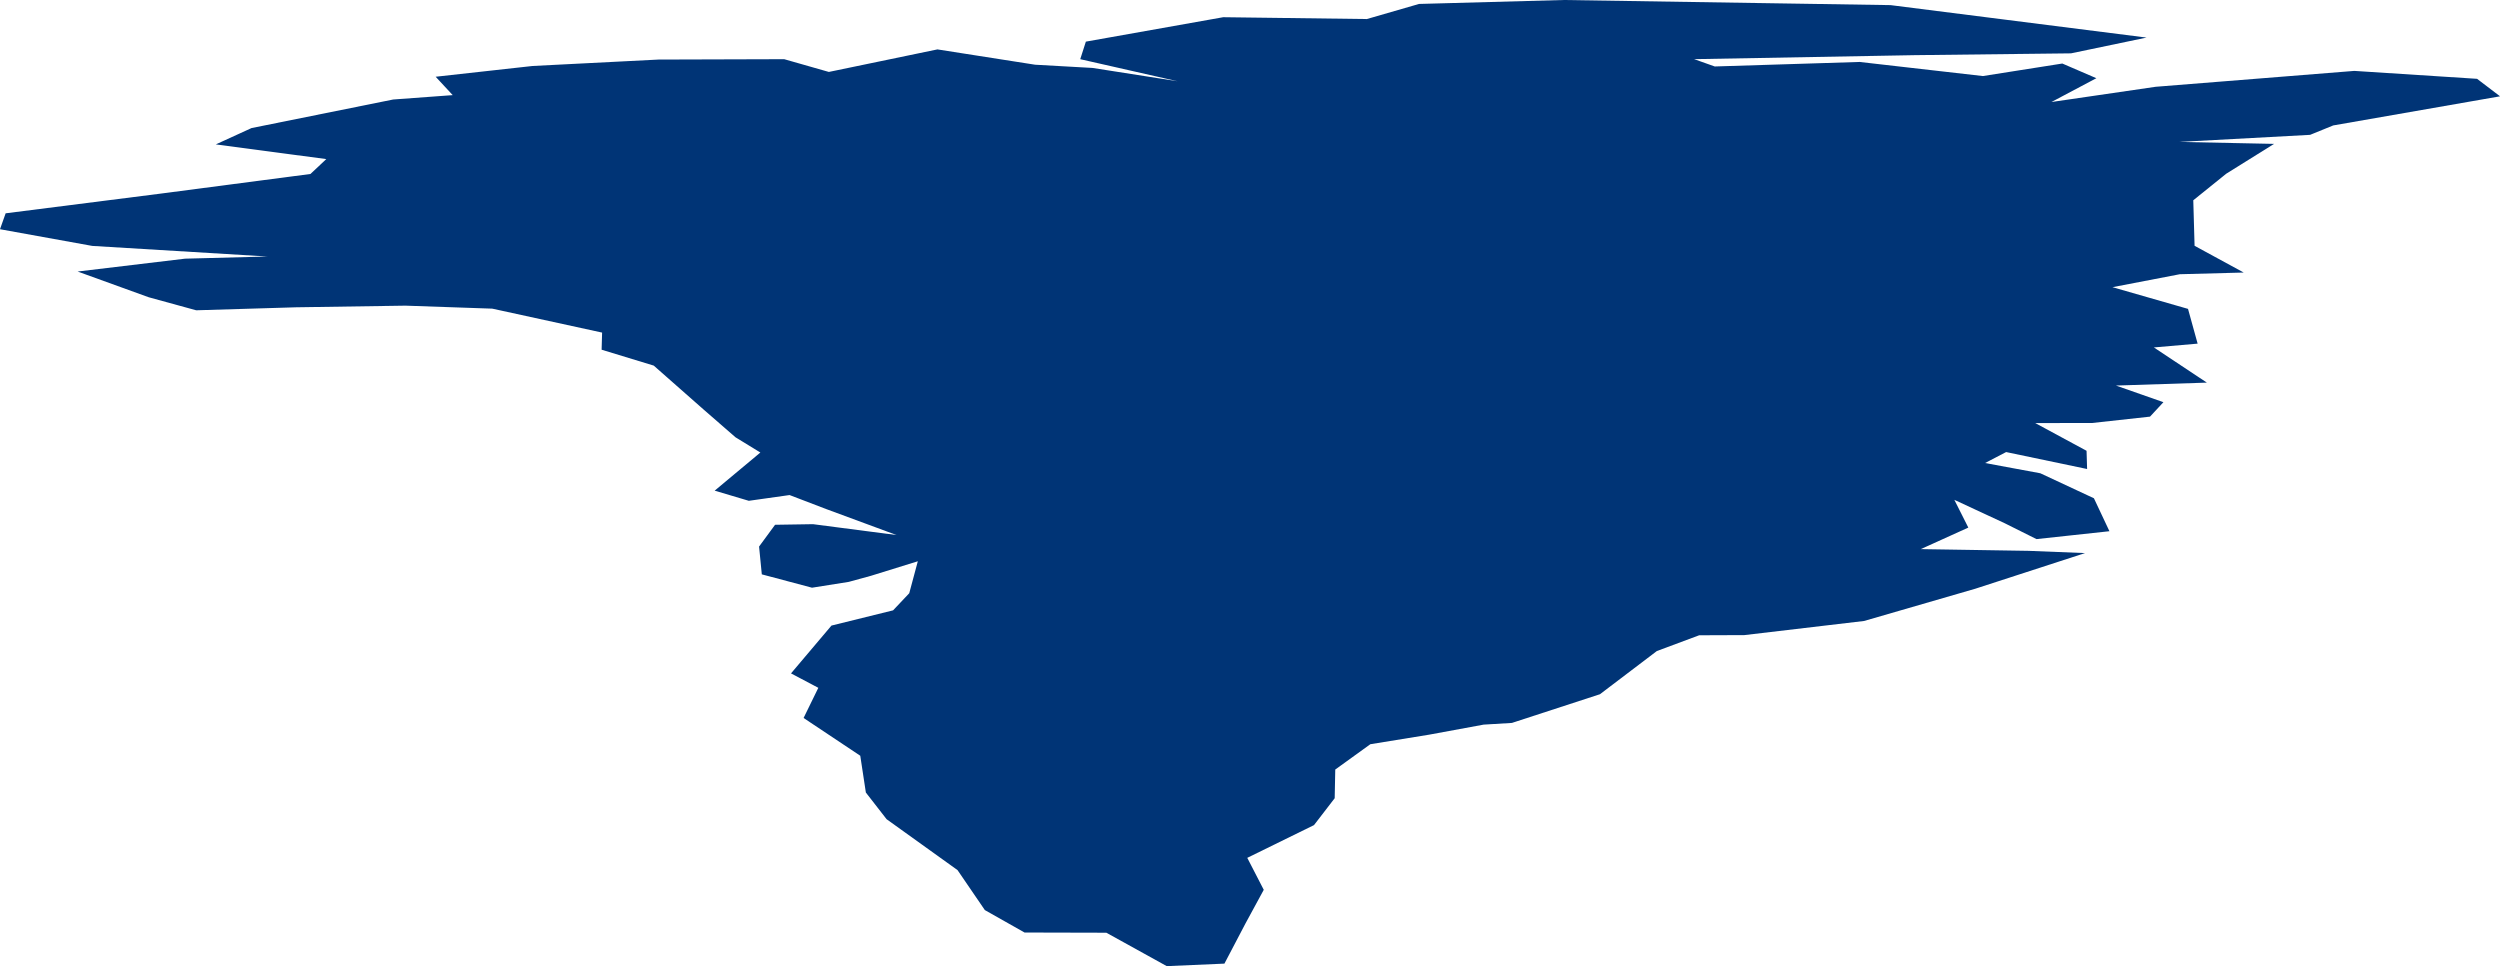 <?xml version="1.0" encoding="UTF-8" standalone="no"?>
<svg
   xmlns:dc="http://purl.org/dc/elements/1.1/"
   xmlns:cc="http://creativecommons.org/ns#"
   xmlns:rdf="http://www.w3.org/1999/02/22-rdf-syntax-ns#"
   xmlns:svg="http://www.w3.org/2000/svg"
   xmlns="http://www.w3.org/2000/svg"
   xmlns:sodipodi="http://sodipodi.sourceforge.net/DTD/sodipodi-0.dtd"
   xmlns:inkscape="http://www.inkscape.org/namespaces/inkscape"
   id="svg2"
   version="1.1"
   inkscape:version="0.91 r13725"
   sodipodi:docname="GRL.svg"
   width="86.881"
   height="33.576">
  <defs
     id="defs8" />
  <sodipodi:namedview
     pagecolor="#ffffff"
     bordercolor="#666666"
     borderopacity="1"
     objecttolerance="10"
     gridtolerance="10"
     guidetolerance="10"
     inkscape:pageopacity="0"
     inkscape:pageshadow="2"
     inkscape:window-width="480"
     inkscape:window-height="419"
     id="namedview6"
     showgrid="false"
     inkscape:zoom="2.36"
     inkscape:cx="26.244622"
     inkscape:cy="-7.3856142"
     inkscape:window-x="0"
     inkscape:window-y="0"
     inkscape:window-maximized="0"
     inkscape:current-layer="svg2" />
  <path
     d="m 37.736,1.447 4.775,-0.849 4.99,0.064 1.814,-0.525 L 54.342,3.6666667e-7 65.702,0.178 l 8.896,1.128 -2.626,0.548 -5.441,0.063 -7.655,0.139 0.716,0.254 5.034,-0.157 4.284,0.49 2.761,-0.435 1.183,0.51 -1.561,0.827 3.621,-0.529 6.906,-0.552 4.264,0.275 0.799,0.608 -5.798,1.012 -0.803,0.327 -4.546,0.246 3.294,0.068 -1.663,1.037 -1.145,0.923 0.045,1.582 1.708,0.929 -2.222,0.059 -2.339,0.45 2.625,0.754 0.334,1.208 -1.521,0.132 1.842,1.223 -3.159,0.102 1.649,0.578 -0.466,0.502 -2.005,0.22 -1.982,0.004 1.782,0.963 0.019,0.633 -2.814,-0.589 -0.732,0.381 1.92,0.356 1.863,0.869 0.539,1.145 -2.535,0.274 -1.097,-0.548 -1.758,-0.817 0.486,0.965 -1.652,0.748 3.748,0.06 1.96,0.078 -3.812,1.238 -3.866,1.121 -4.162,0.491 -1.569,0.006 -1.471,0.548 -1.978,1.501 -3.059,0.997 -0.983,0.059 -1.893,0.349 -2.044,0.332 -1.219,0.88 -0.02,0.997 -0.719,0.934 -2.319,1.138 0.573,1.111 -0.639,1.176 -0.728,1.389 -2.004,0.087 -2.099,-1.161 -2.843,-0.007 -1.38,-0.78 -0.949,-1.389 -2.465,-1.769 -0.721,-0.927 -0.194,-1.278 -1.97,-1.313 0.512,-1.048 -0.949,-0.501 1.406,-1.662 2.141,-0.529 0.562,-0.595 0.298,-1.111 -1.625,0.504 -0.774,0.212 -1.278,0.203 -1.745,-0.464 -0.095,-0.966 0.556,-0.757 1.319,-0.021 2.903,0.378 -2.445,-0.903 -1.273,-0.487 -1.416,0.2 -1.187,-0.353 1.588,-1.325 -0.865,-0.53 -1.129,-0.983 -1.712,-1.508 -1.811,-0.552 0.017,-0.595 -3.816,-0.832 -3.019,-0.104 -3.801,0.057 -3.47,0.104 -1.65,-0.453 -2.471,-0.894 3.735,-0.447 2.863,-0.075 L 3.206,8.546 -1.4777778e-5,7.966 0.196,7.413 5.58,6.729 l 5.209,-0.683 0.55,-0.517 -3.839,-0.511 1.24,-0.567 4.924,-0.993 2.069,-0.152 -0.593,-0.639 3.369,-0.374 4.373,-0.223 4.371,-0.013 1.552,0.443 3.773,-0.783 3.394,0.532 1.997,0.112 2.954,0.463 -3.382,-0.767 0.195,-0.609 z"
     style="fill:#003476"
     id="path4"
     inkscape:connector-curvature="0" />
</svg>

